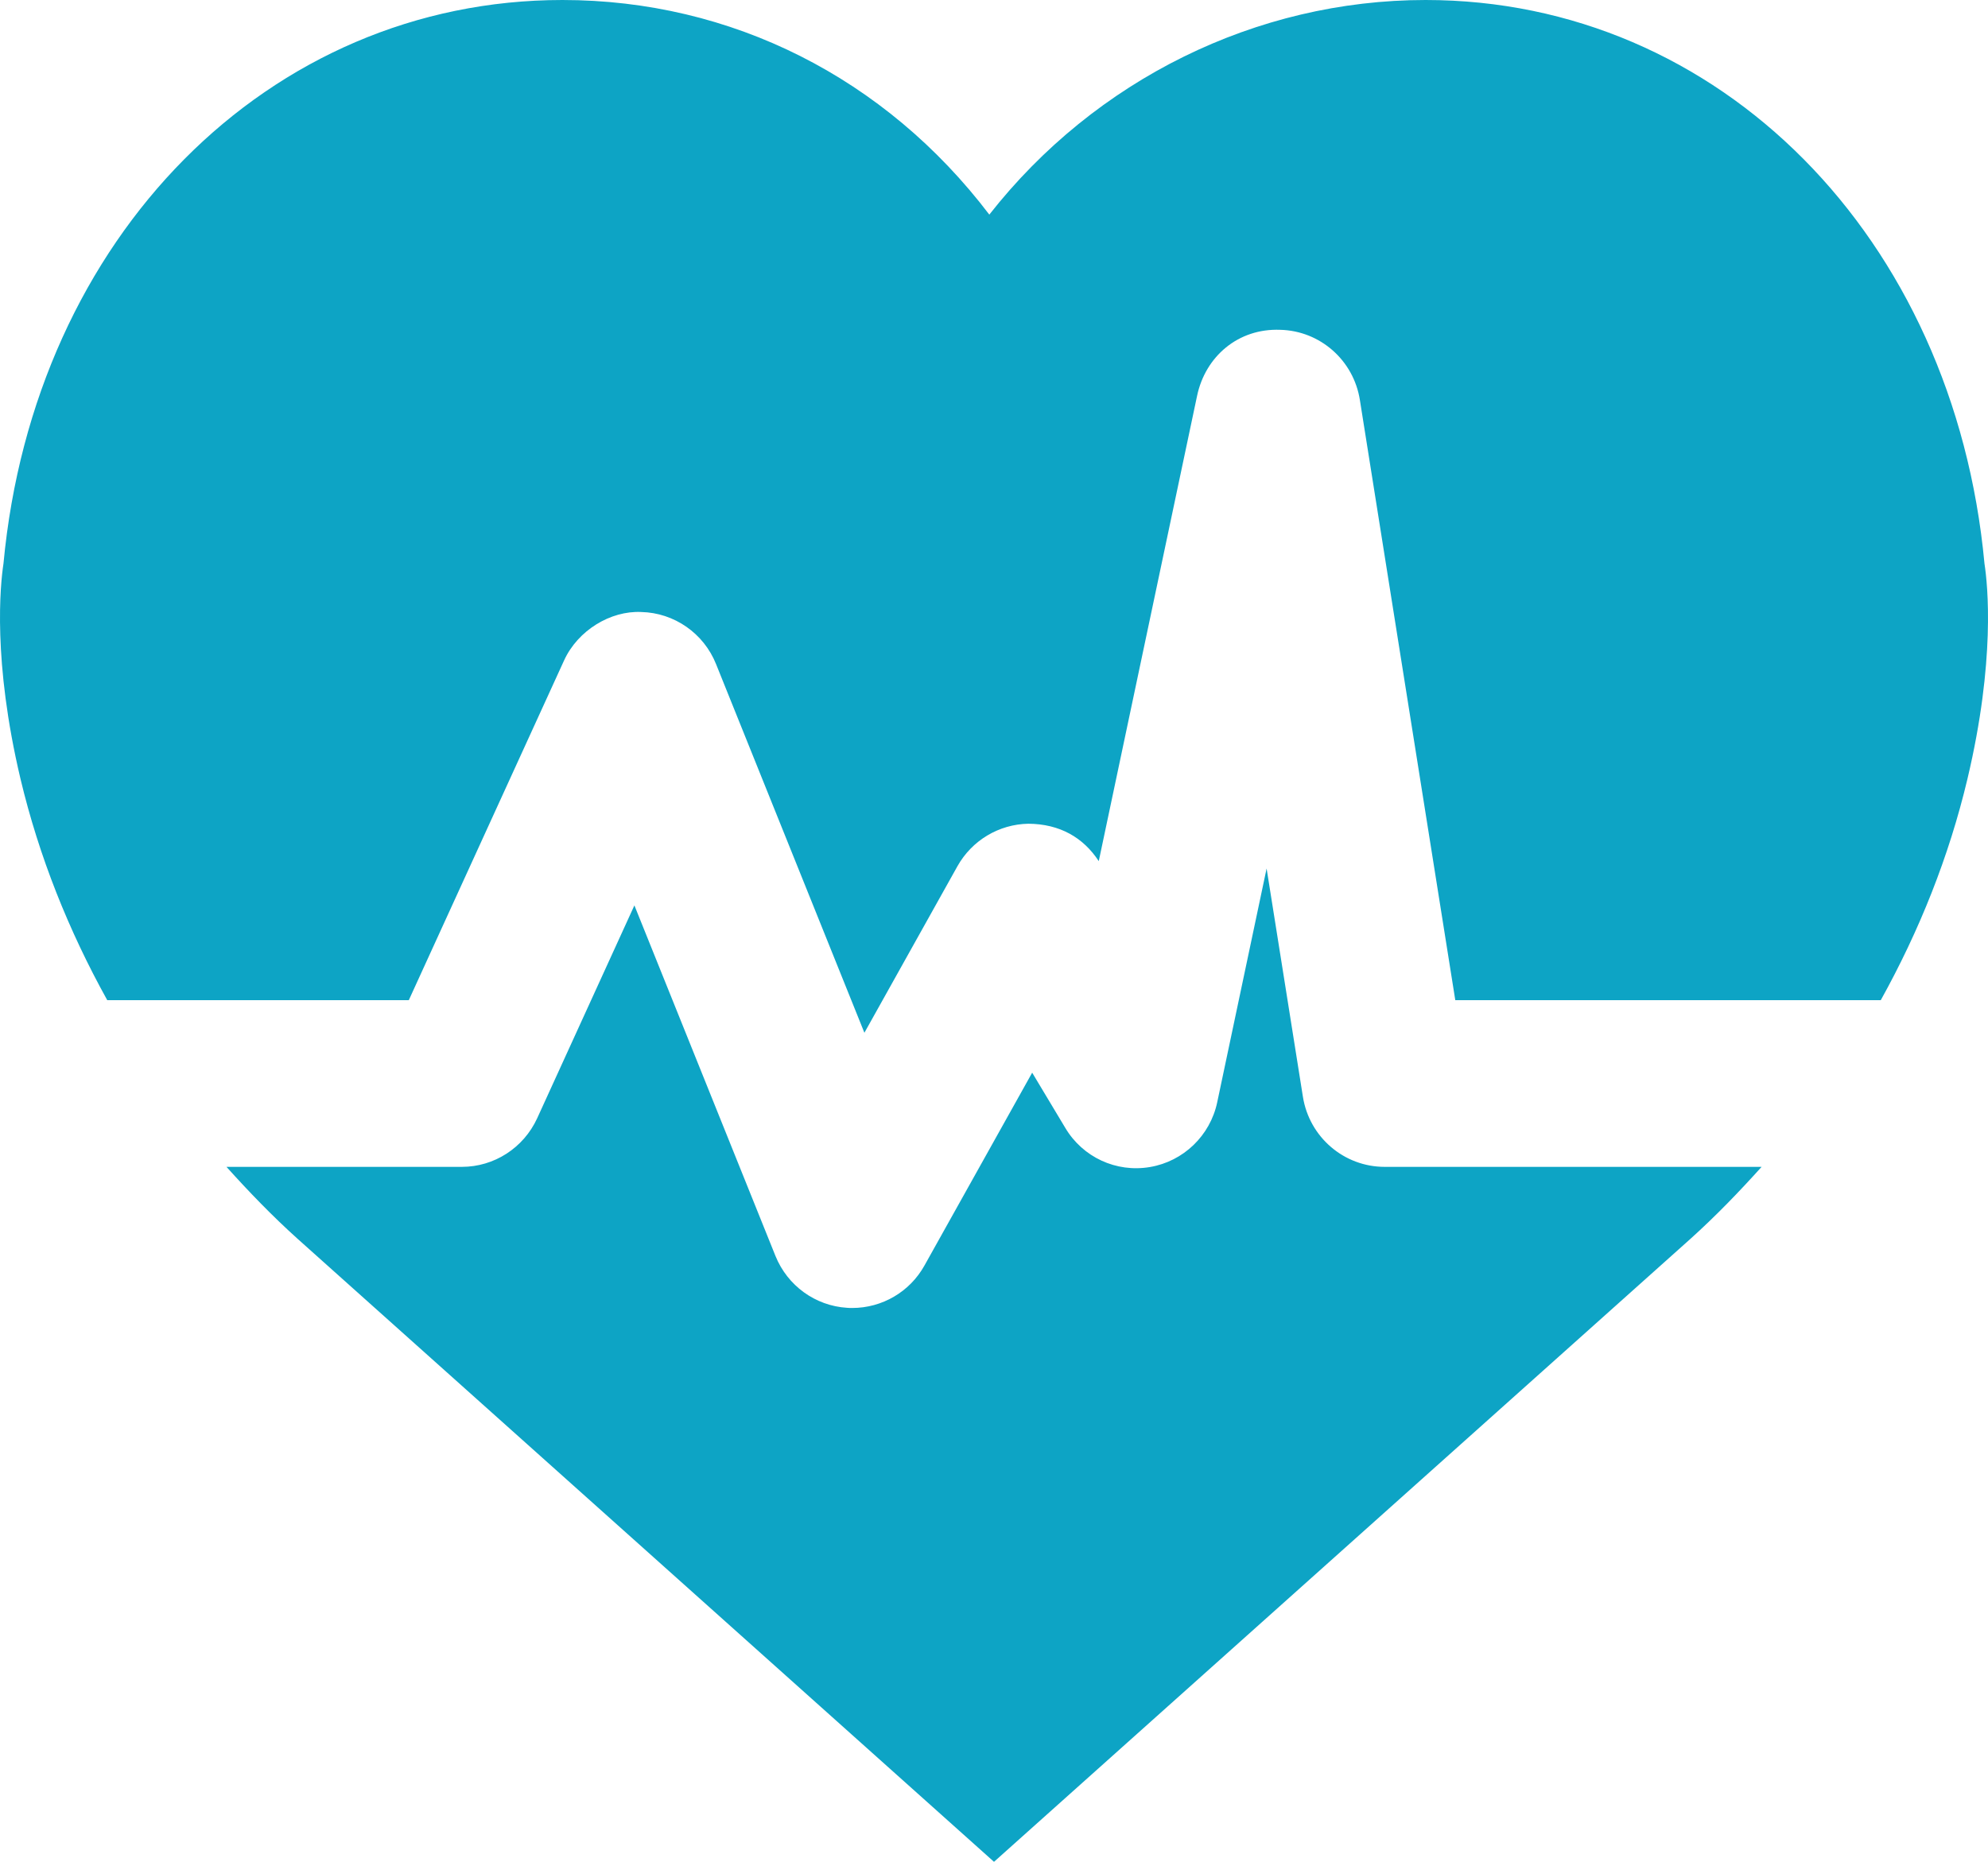 <?xml version="1.0" encoding="UTF-8"?>
<svg width="79px" height="74px" viewBox="0 0 79 74" version="1.1" xmlns="http://www.w3.org/2000/svg" xmlns:xlink="http://www.w3.org/1999/xlink">
    <!-- Generator: sketchtool 52.2 (67145) - http://www.bohemiancoding.com/sketch -->
    <title>9BD6D1C7-ADA8-46A2-A933-ADC4051D1C4F</title>
    <desc>Created with sketchtool.</desc>
    <g id="pages" stroke="none" stroke-width="1" fill="none" fill-rule="evenodd">
        <g id="Welcome-screen-(new-user)" transform="translate(-356, -1275)" fill="#0DA4C5">
            <g id="claim" transform="translate(200, 1183)">
                <path d="M160.262,131.753 C158.725,128.983 157.55,126.042 156.816,122.964 C155.703,118.263 156.009,115.252 156.138,114.401 C157.352,101.411 166.678,92 178.351,92 C185.06,92 191.183,95.094 195.314,100.53 C199.518,95.17 205.921,92 212.65,92 C224.323,92 233.649,101.415 234.86,114.401 C234.992,115.252 235.298,118.263 234.182,122.964 C233.451,126.042 232.276,128.983 230.739,131.753 L213.831,131.753 L210.039,107.895 C209.789,106.318 208.459,105.148 206.876,105.109 C205.2,105.042 203.9,106.172 203.571,107.729 L199.663,126.227 C199.047,125.286 198.113,124.75 196.868,124.74 C195.696,124.76 194.623,125.402 194.047,126.429 L190.35,133.048 L184.454,118.393 C183.964,117.17 182.792,116.355 181.482,116.325 C180.264,116.266 178.96,117.054 178.414,118.253 L172.245,131.753 L160.262,131.753 Z M211.024,138.378 L226.003,138.378 C225.114,139.366 224.189,140.326 223.185,141.231 L195.5,166 L167.825,141.237 C166.817,140.33 165.889,139.366 165,138.378 L174.353,138.378 C175.64,138.378 176.805,137.623 177.345,136.45 L181.21,127.986 L186.816,141.92 C187.293,143.099 188.396,143.901 189.66,143.98 C189.729,143.987 189.798,143.987 189.867,143.987 C191.052,143.987 192.155,143.347 192.738,142.297 L197.017,134.635 L198.334,136.831 C199.025,137.994 200.355,138.614 201.698,138.385 C203.028,138.16 204.092,137.136 204.371,135.808 L206.333,126.519 L207.775,135.589 C208.029,137.196 209.408,138.378 211.024,138.378 Z" id="better-health-icon"></path>
            </g>
        </g>
    </g>
</svg>